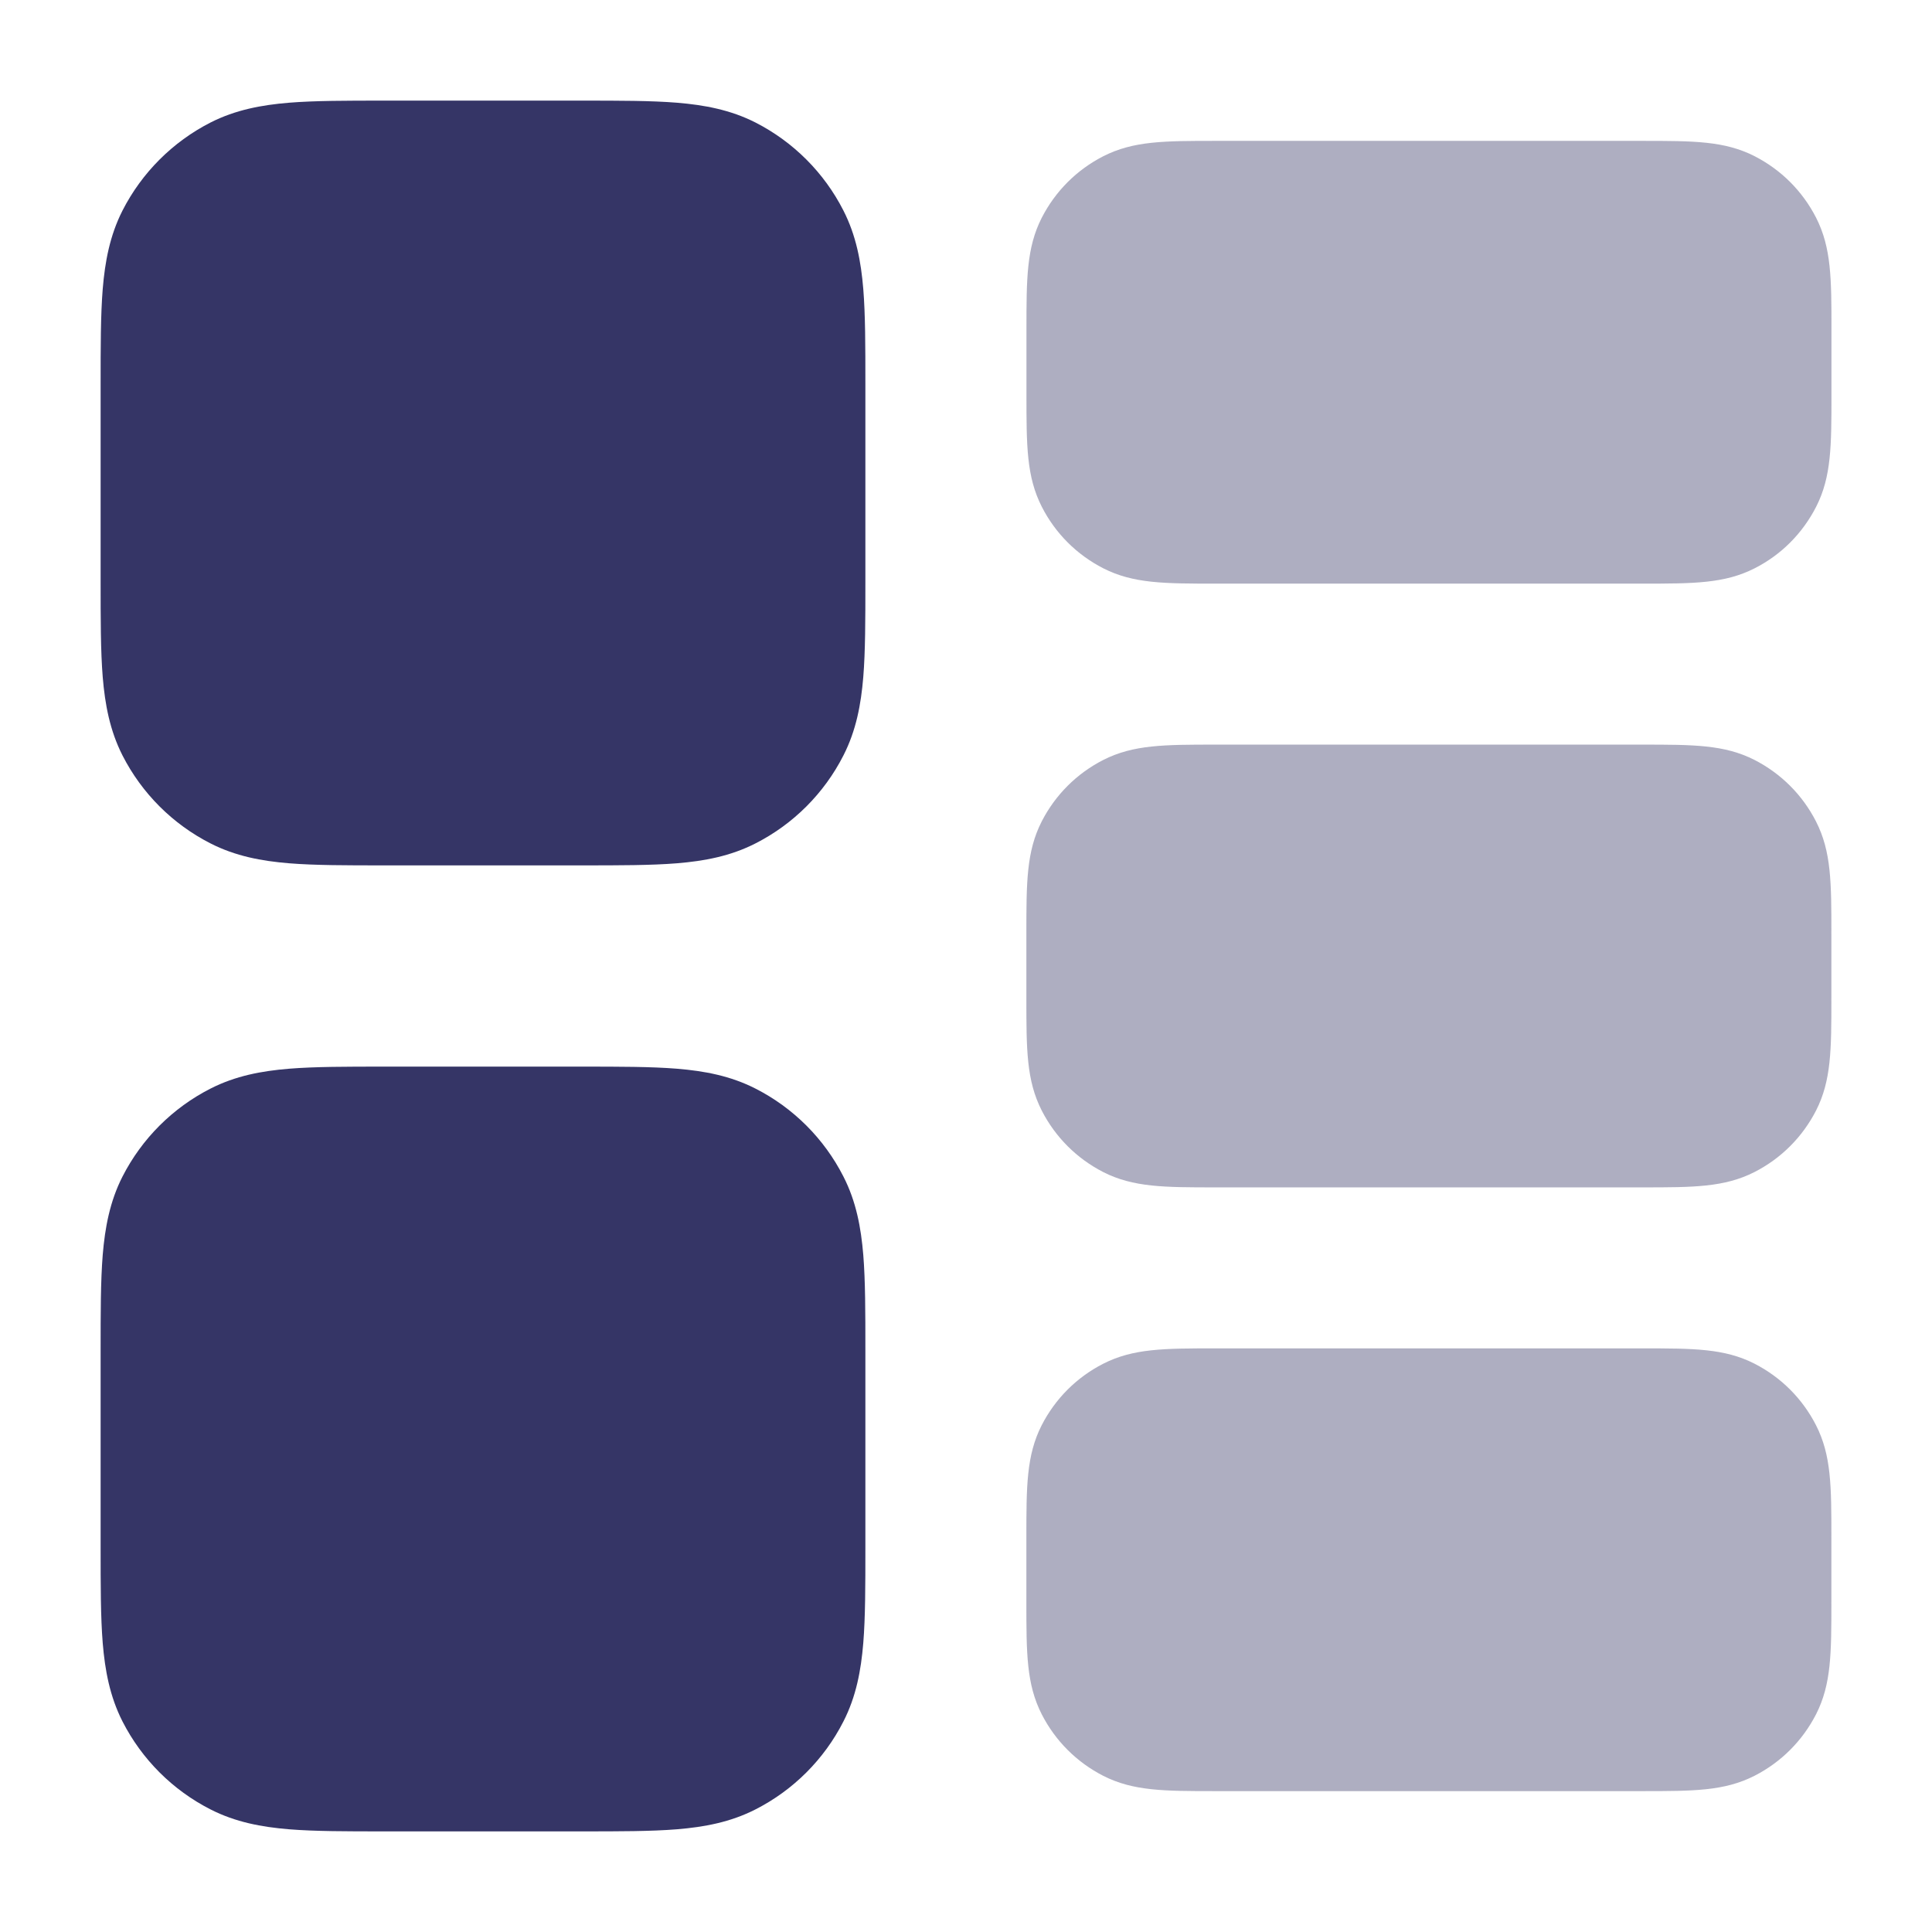 <svg width="24" height="24" viewBox="0 0 24 24" fill="none" xmlns="http://www.w3.org/2000/svg">
<path opacity="0.4" d="M22.56 2.704C22.391 2.374 22.127 2.11 21.796 1.94C21.422 1.75 21.038 1.75 20.401 1.75H15.101C14.465 1.75 14.08 1.75 13.705 1.941C13.375 2.11 13.111 2.374 12.941 2.705C12.751 3.079 12.751 3.463 12.751 4.1V4.9C12.751 5.536 12.751 5.921 12.942 6.296C13.111 6.627 13.376 6.891 13.706 7.06C14.08 7.25 14.464 7.25 15.101 7.25H20.401C21.037 7.25 21.422 7.25 21.796 7.06C22.127 6.892 22.391 6.627 22.561 6.295C22.751 5.921 22.751 5.537 22.751 4.9V4.1C22.751 3.464 22.751 3.079 22.56 2.704ZM21.795 9.44C21.421 9.25 21.037 9.25 20.4 9.25H15.1C14.464 9.25 14.079 9.25 13.704 9.441C13.374 9.61 13.11 9.874 12.94 10.205C12.75 10.579 12.75 10.963 12.75 11.6V12.4C12.75 13.036 12.75 13.421 12.941 13.796C13.11 14.126 13.374 14.39 13.705 14.56C14.079 14.75 14.463 14.75 15.1 14.75H20.4C21.036 14.75 21.421 14.75 21.796 14.559C22.126 14.39 22.39 14.126 22.56 13.795C22.75 13.421 22.75 13.037 22.75 12.4V11.6C22.75 10.964 22.75 10.579 22.559 10.204C22.39 9.874 22.126 9.61 21.795 9.44ZM21.795 16.94C21.421 16.75 21.037 16.75 20.4 16.75H15.1C14.464 16.75 14.079 16.75 13.704 16.941C13.374 17.11 13.11 17.374 12.94 17.705C12.75 18.079 12.75 18.463 12.75 19.1V19.9C12.75 20.536 12.75 20.921 12.941 21.296C13.11 21.626 13.374 21.89 13.705 22.06C14.079 22.25 14.463 22.25 15.1 22.25H20.4C21.036 22.25 21.421 22.25 21.796 22.059C22.126 21.89 22.39 21.626 22.56 21.295C22.75 20.921 22.75 20.537 22.75 19.9V19.1C22.75 18.464 22.75 18.079 22.559 17.704C22.39 17.374 22.126 17.11 21.795 16.94Z" fill="#353566"/>
<path d="M4.77 10.75L7.23 10.75C7.694 10.75 8.088 10.75 8.41 10.724C8.749 10.696 9.074 10.636 9.385 10.477C9.855 10.238 10.238 9.855 10.477 9.385C10.636 9.074 10.696 8.749 10.724 8.41C10.75 8.088 10.75 7.694 10.75 7.23V4.77C10.75 4.306 10.75 3.912 10.724 3.59C10.696 3.251 10.636 2.926 10.477 2.615C10.238 2.145 9.855 1.762 9.385 1.522C9.074 1.364 8.749 1.304 8.41 1.276C8.088 1.25 7.694 1.25 7.23 1.25H4.77C4.306 1.25 3.912 1.25 3.59 1.276C3.251 1.304 2.926 1.364 2.615 1.522C2.145 1.762 1.762 2.145 1.522 2.615C1.364 2.926 1.304 3.251 1.276 3.59C1.25 3.912 1.25 4.306 1.25 4.77V7.23C1.25 7.694 1.25 8.088 1.276 8.41C1.304 8.749 1.364 9.074 1.522 9.385C1.762 9.855 2.145 10.238 2.615 10.477C2.926 10.636 3.251 10.696 3.59 10.724C3.912 10.75 4.306 10.75 4.77 10.75Z" fill="#353566"/>
<path d="M4.77 22.75H7.23C7.694 22.75 8.088 22.75 8.41 22.724C8.749 22.696 9.074 22.636 9.385 22.477C9.855 22.238 10.238 21.855 10.477 21.385C10.636 21.075 10.696 20.749 10.724 20.41C10.75 20.088 10.75 19.695 10.75 19.23V16.77C10.75 16.306 10.75 15.912 10.724 15.589C10.696 15.251 10.636 14.925 10.477 14.615C10.238 14.145 9.855 13.762 9.385 13.523C9.074 13.364 8.749 13.304 8.41 13.276C8.088 13.25 7.694 13.25 7.23 13.25H4.77C4.306 13.25 3.912 13.25 3.59 13.276C3.251 13.304 2.926 13.364 2.615 13.523C2.145 13.762 1.762 14.145 1.522 14.615C1.364 14.925 1.304 15.251 1.276 15.589C1.25 15.912 1.25 16.305 1.25 16.77V19.23C1.25 19.695 1.25 20.088 1.276 20.41C1.304 20.749 1.364 21.074 1.522 21.385C1.762 21.855 2.145 22.238 2.615 22.477C2.926 22.636 3.251 22.696 3.59 22.724C3.912 22.75 4.306 22.75 4.77 22.75Z" fill="#353566"/>
</svg>
